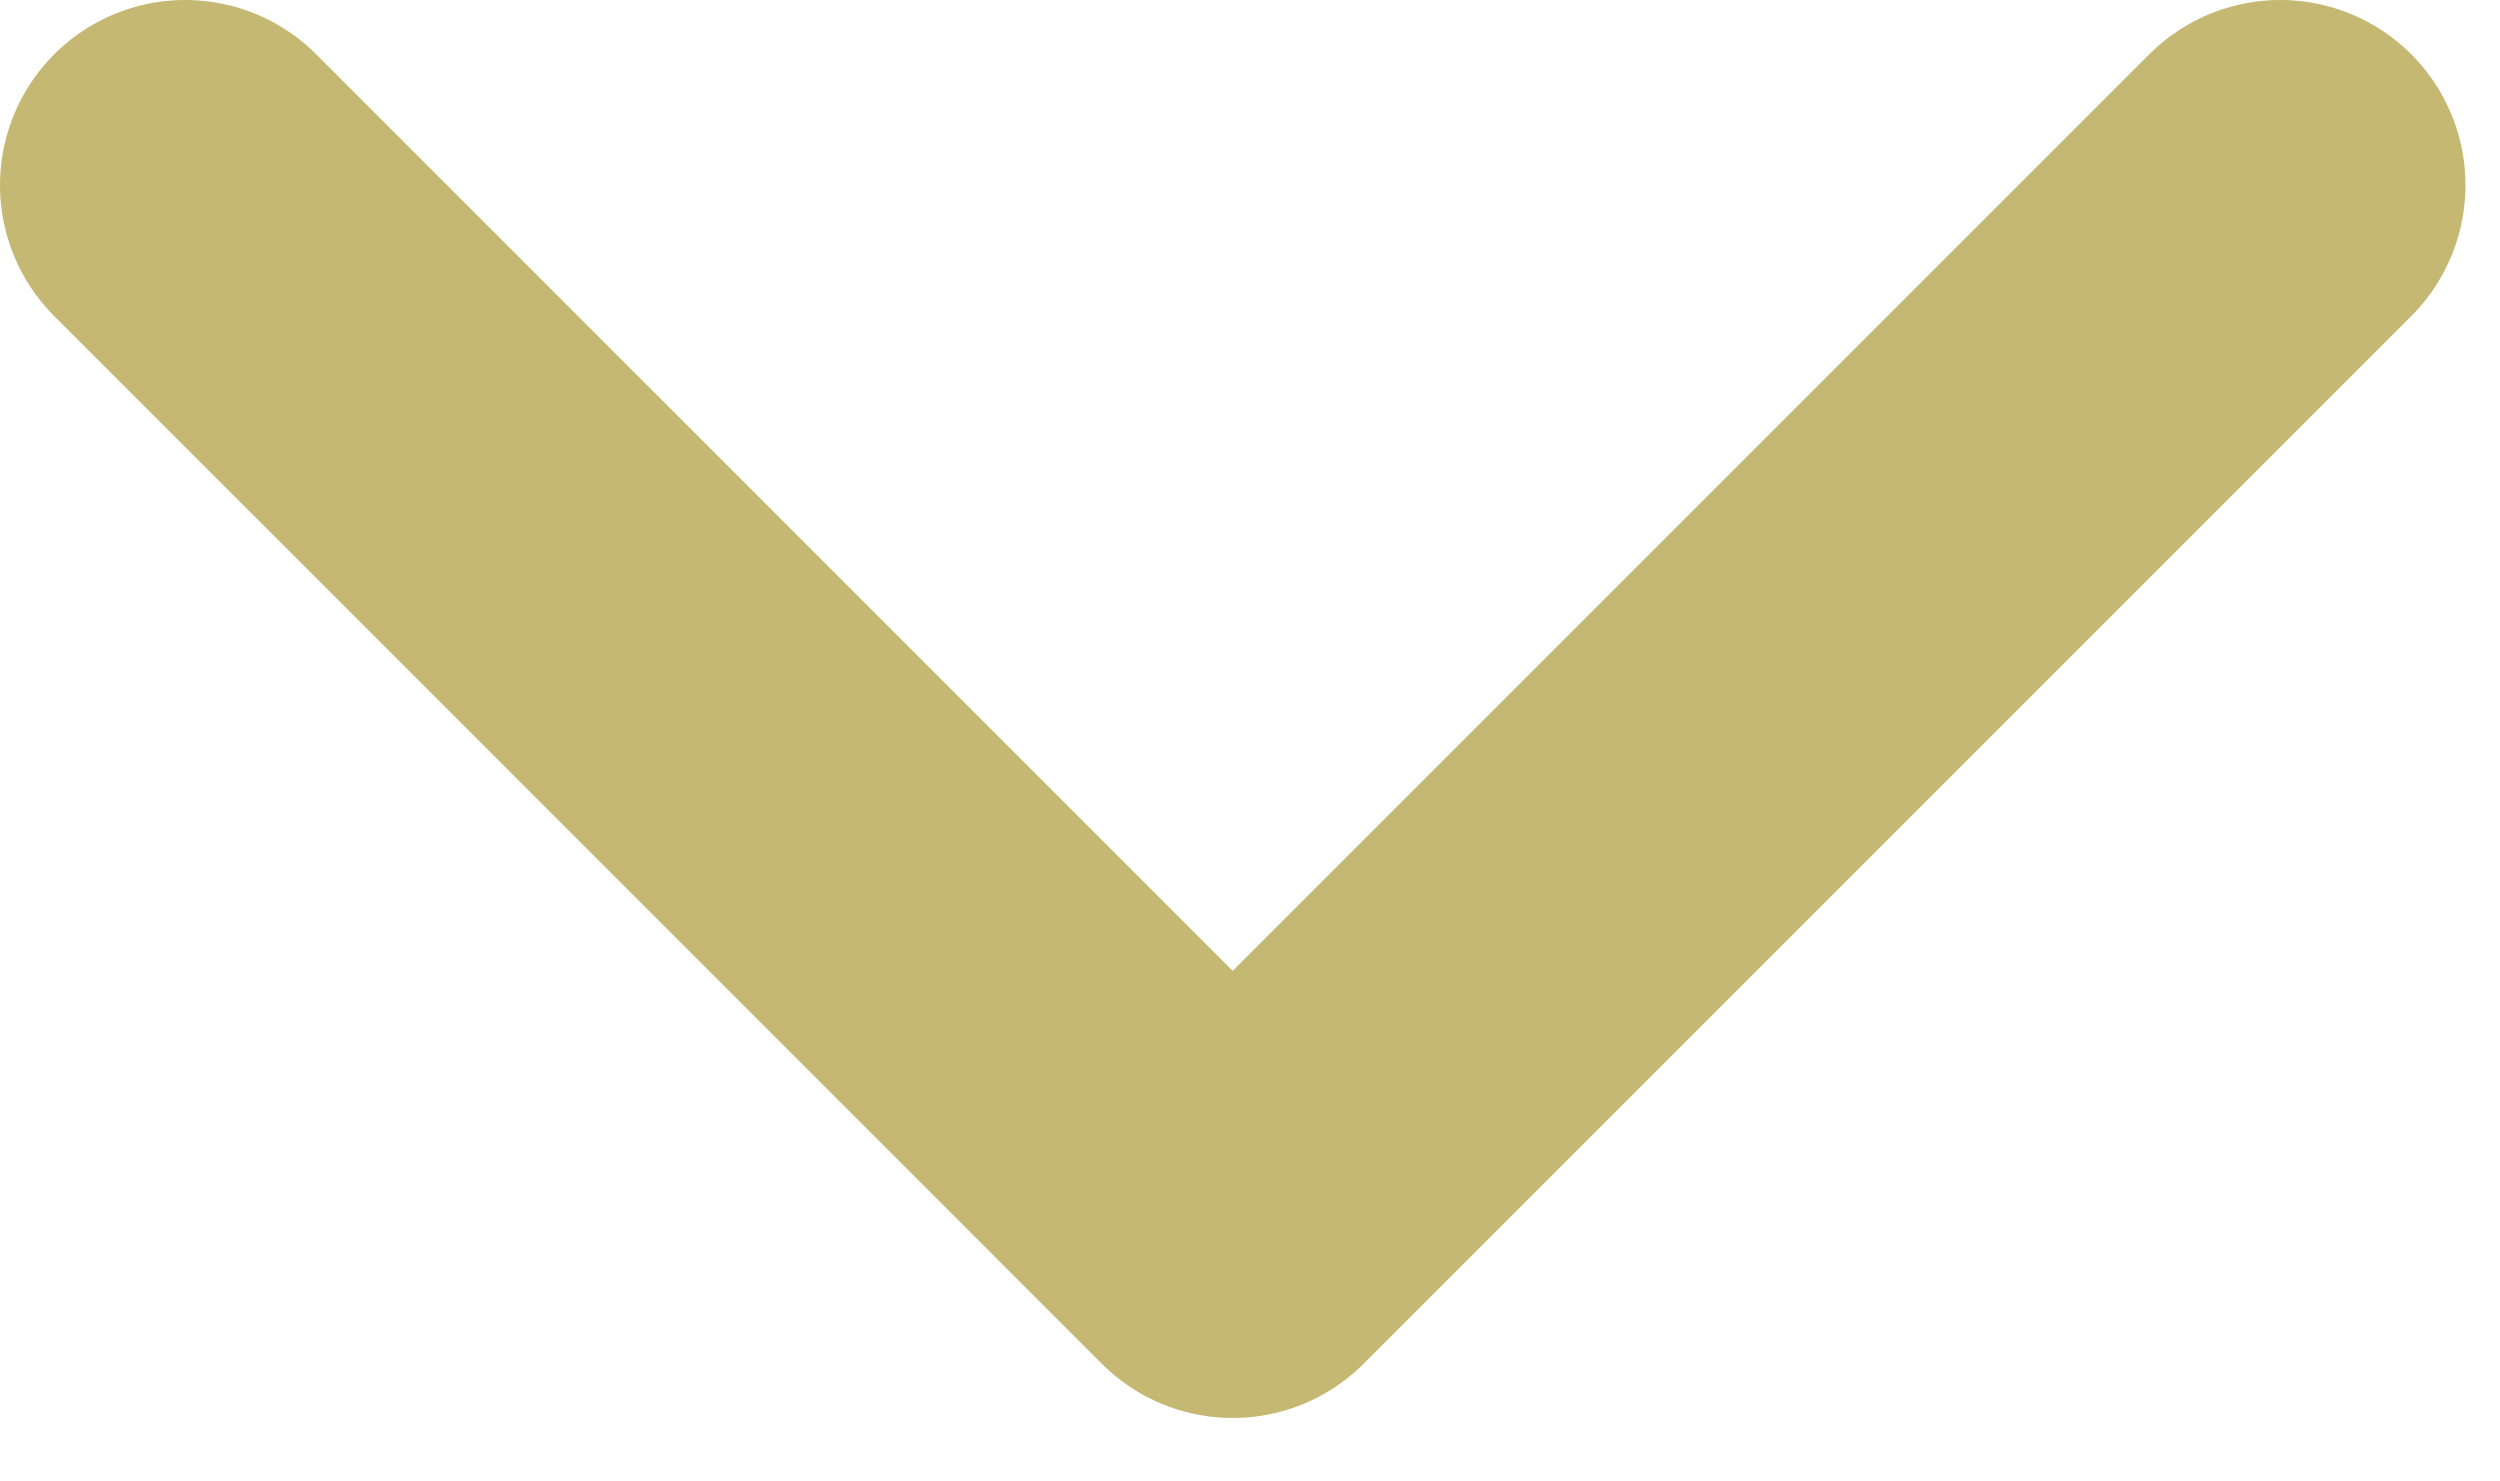 <svg width="27" height="16" fill="none" xmlns="http://www.w3.org/2000/svg"><path d="M24.627 2L13.313 13.314 2 2" stroke="#C5B873" stroke-width="4" stroke-linecap="round" stroke-linejoin="round"/></svg>
